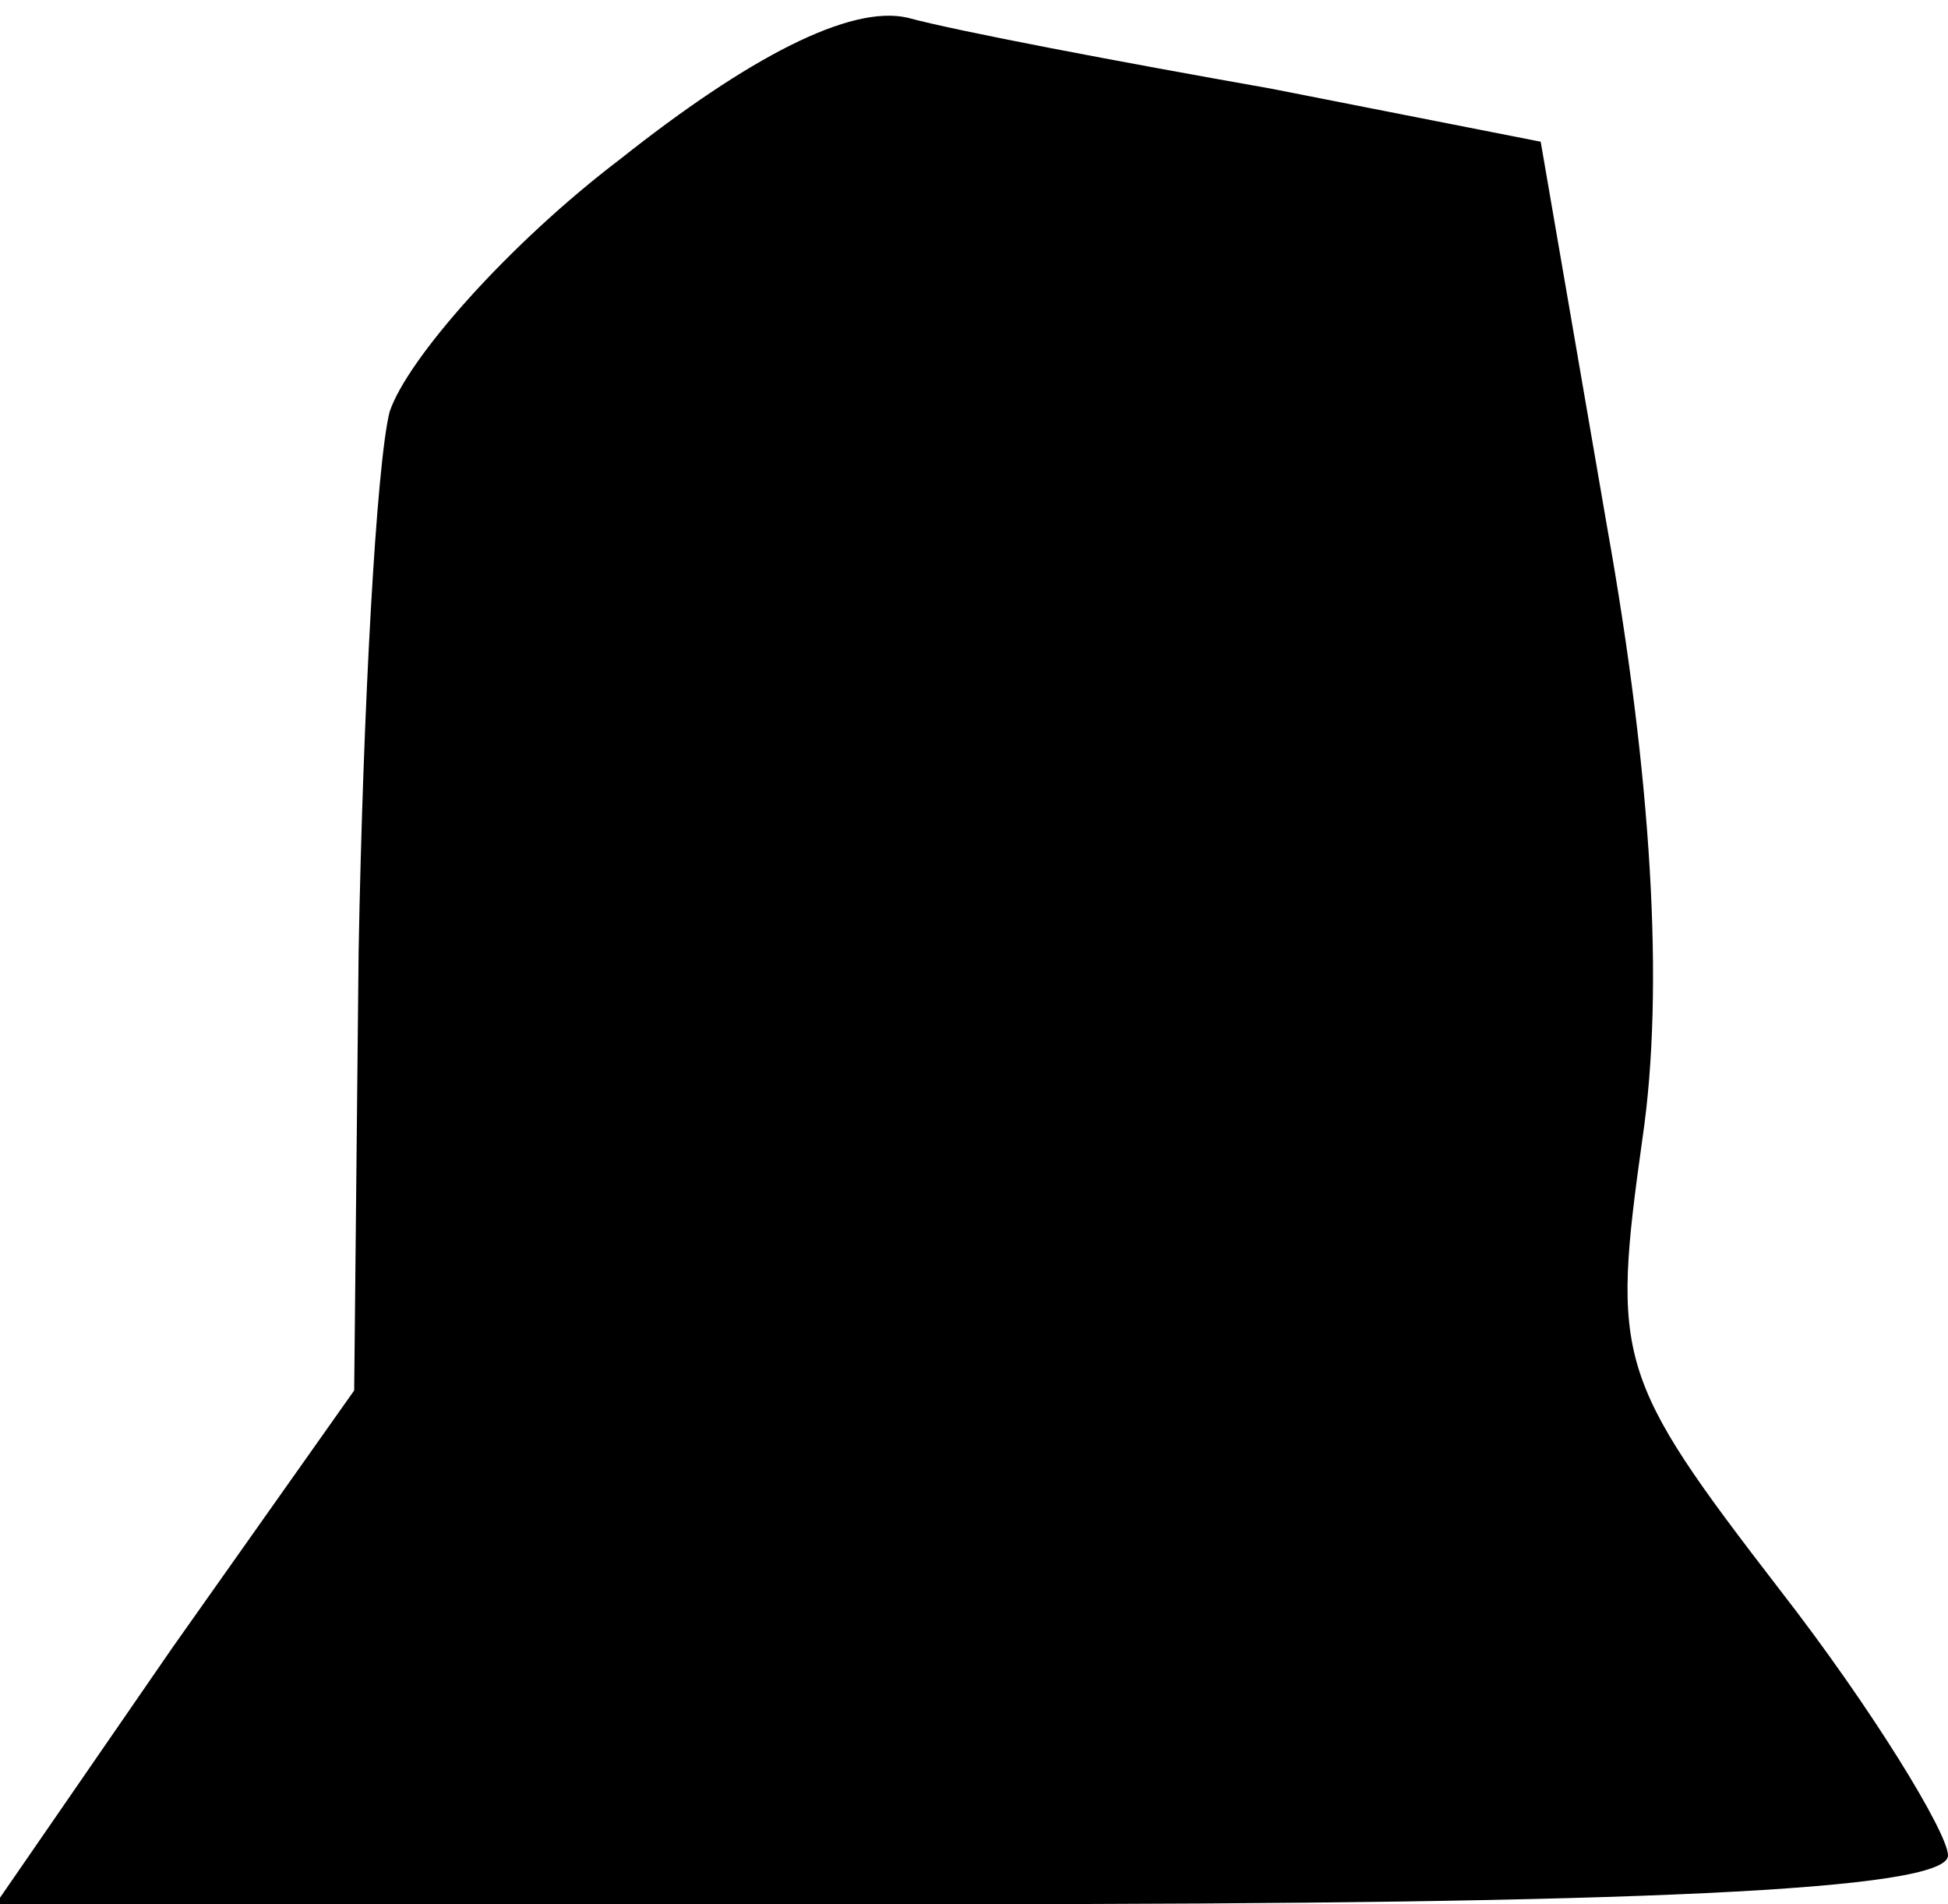 <?xml version="1.0" standalone="no"?>
<!DOCTYPE svg PUBLIC "-//W3C//DTD SVG 20010904//EN"
 "http://www.w3.org/TR/2001/REC-SVG-20010904/DTD/svg10.dtd">
<svg version="1.0" xmlns="http://www.w3.org/2000/svg"
 width="44pt" height="43pt" viewBox="0 0 44 43"
 preserveAspectRatio="xMidYMid meet">
<g transform="translate(0,43) scale(0.1,-0.1)"
fill="#000000" stroke="none">
<path fill="#000000" stroke="none" d="M140 394 c-25 -19 -48 -45 -52 -57 -3
-12 -6 -67 -7 -122 l-1 -99 -41 -58 -40 -58 220 0 c149 0 221 3 221 11 0 5
-17 33 -38 60 -37 48 -38 52 -31 102 5 34 2 82 -8 138 l-15 87 -61 12 c-34 6
-71 13 -82 16 -13 3 -36 -9 -65 -32z"/>
</g>
</svg>
